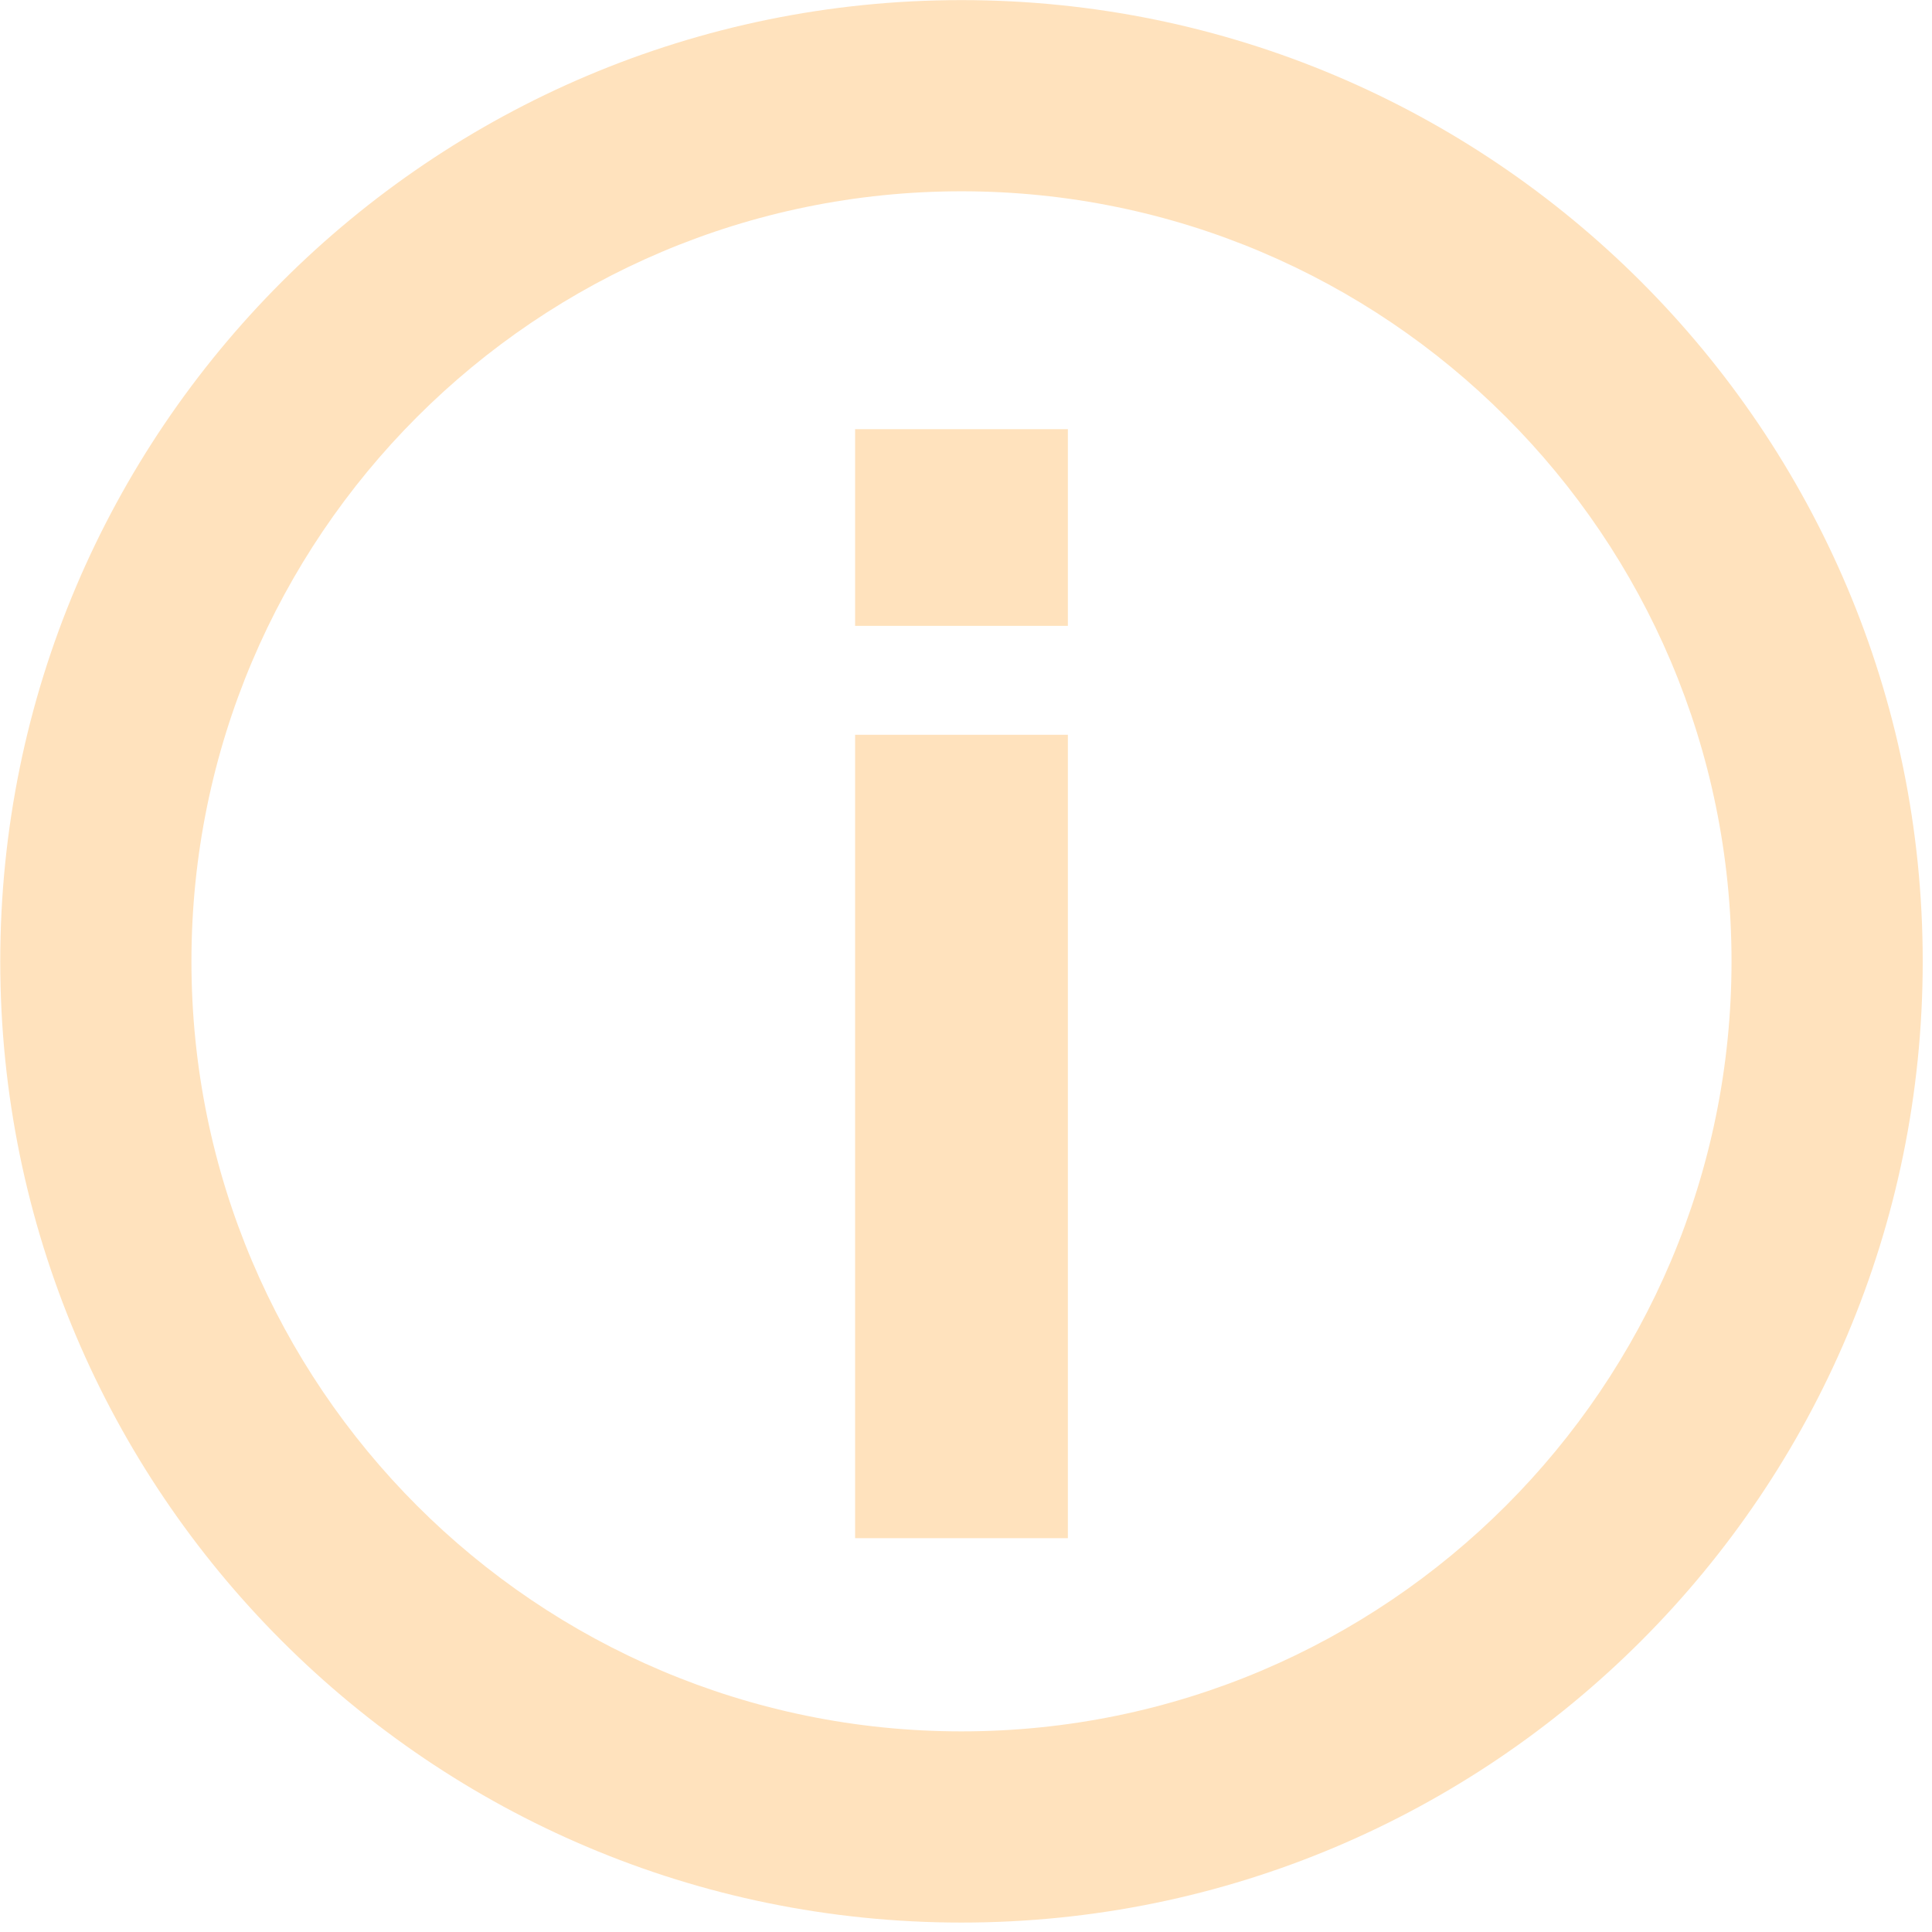 <?xml version="1.0" encoding="UTF-8" standalone="no"?>
<!DOCTYPE svg PUBLIC "-//W3C//DTD SVG 1.1//EN" "http://www.w3.org/Graphics/SVG/1.1/DTD/svg11.dtd">
<svg width="100%" height="100%" viewBox="0 0 77 77" version="1.1" xmlns="http://www.w3.org/2000/svg" xmlns:xlink="http://www.w3.org/1999/xlink" xml:space="preserve" xmlns:serif="http://www.serif.com/" style="fill-rule:evenodd;clip-rule:evenodd;stroke-linejoin:round;stroke-miterlimit:2;">
    <g transform="matrix(1,0,0,1,-2070.85,-45.616)">
        <g transform="matrix(1,0,0,1,-3193.33,-1060)">
            <path d="M5302.5,1105.62C5281.35,1105.62 5264.19,1122.78 5264.19,1143.93C5264.19,1165.08 5281.35,1182.24 5302.5,1182.24C5323.65,1182.24 5340.81,1165.08 5340.81,1143.93C5340.81,1122.78 5323.65,1105.62 5302.5,1105.62ZM5302.5,1113.24C5319.44,1113.24 5333.19,1126.99 5333.19,1143.93C5333.19,1160.87 5319.44,1174.62 5302.5,1174.62C5285.56,1174.62 5271.81,1160.87 5271.81,1143.93C5271.81,1126.99 5285.56,1113.24 5302.5,1113.24ZM5298.26,1166.92L5298.26,1134.9L5306.74,1134.9L5306.74,1166.92L5298.26,1166.92ZM5298.26,1130.56L5298.26,1122.72L5306.74,1122.72L5306.74,1130.56L5298.26,1130.56Z" style="fill:rgb(255,226,189);fill-rule:nonzero;"/>
        </g>
    </g>
</svg>
